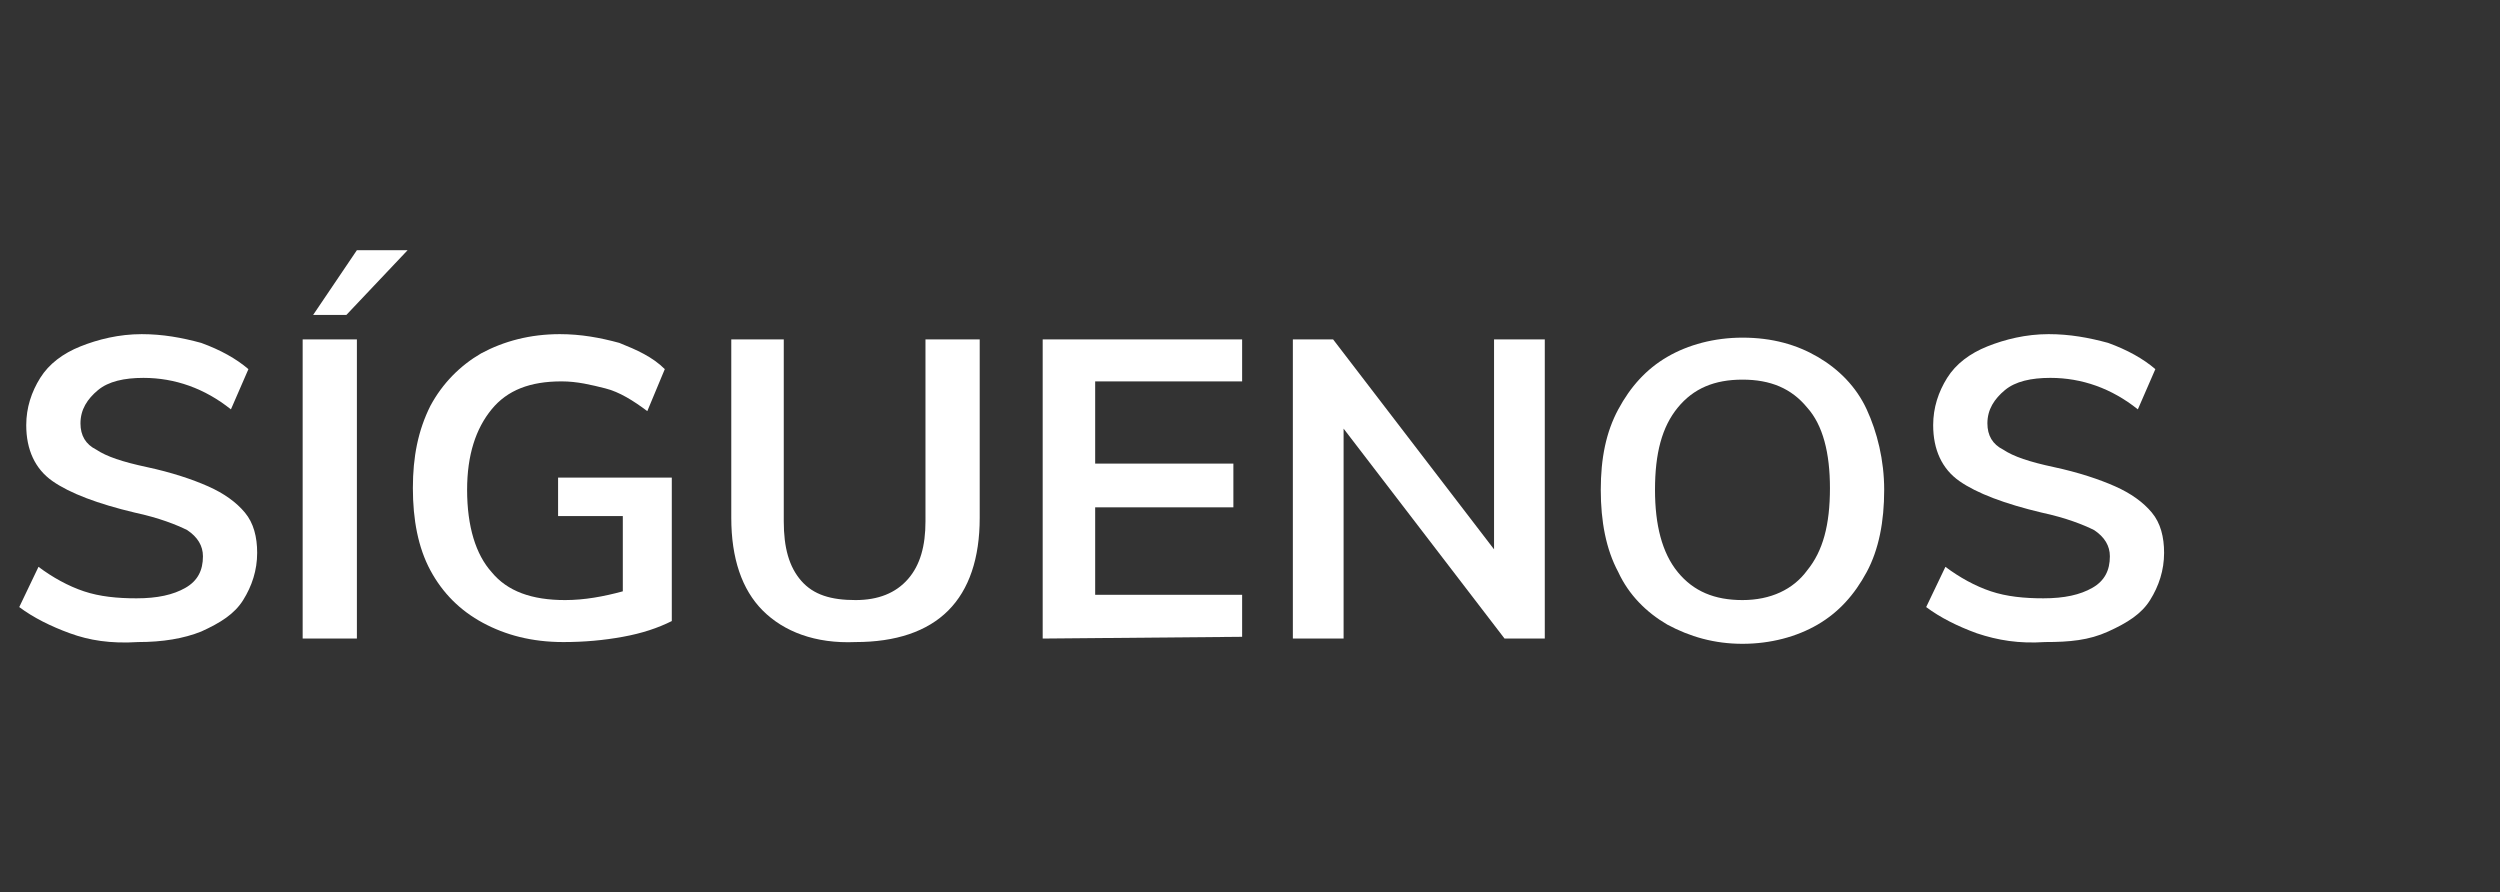<?xml version="1.0" encoding="utf-8"?>
<!-- Generator: Adobe Illustrator 24.1.0, SVG Export Plug-In . SVG Version: 6.00 Build 0)  -->
<svg version="1.1" id="Capa_1" xmlns="http://www.w3.org/2000/svg" xmlns:xlink="http://www.w3.org/1999/xlink" x="0px" y="0px"
	 viewBox="0 0 142.9 51" style="enable-background:new 0 0 142.9 51;" xml:space="preserve">
<rect x="0" y="0" width="142.9" height="51" fill="#333333" stroke="none"/>
<style type="text/css">
	.st0{fill:none;}
	.st1{enable-background:new    ;}
	.st2{fill:#FFFFFF;}
</style>
<rect x="-204.4" y="-70.2" class="st0" width="88.5" height="16.2"/>
<g class="st1">
	<path class="st2" d="M4,36.2c-1.1-0.4-2.1-0.9-2.9-1.5l1.1-2.3C3,33,3.9,33.5,4.8,33.8c0.9,0.3,1.9,0.4,3,0.4
		c1.2,0,2.1-0.2,2.8-0.6s1-1,1-1.8c0-0.6-0.3-1.1-0.9-1.5c-0.6-0.3-1.6-0.7-3-1C5.6,28.8,4,28.2,3,27.5c-1-0.7-1.5-1.8-1.5-3.2
		c0-1,0.3-1.9,0.8-2.7c0.5-0.8,1.3-1.4,2.3-1.8s2.2-0.7,3.5-0.7c1.2,0,2.3,0.2,3.4,0.5c1.1,0.4,2,0.9,2.7,1.5l-1,2.3
		c-1.5-1.2-3.2-1.8-5-1.8c-1.1,0-2,0.2-2.6,0.7s-1,1.1-1,1.9c0,0.7,0.3,1.2,0.9,1.5c0.6,0.4,1.5,0.7,2.9,1s2.6,0.7,3.5,1.1
		s1.6,0.9,2.1,1.5s0.7,1.4,0.7,2.3c0,1-0.3,1.9-0.8,2.7s-1.3,1.3-2.4,1.8c-1,0.4-2.2,0.6-3.6,0.6C6.3,36.8,5.1,36.6,4,36.2z"/>
	<path class="st2" d="M17.3,36.5V19.4h3.1v17.1H17.3z M19.8,18h-1.9l2.5-3.7h2.9L19.8,18z"/>
	<path class="st2" d="M38.4,27.3v8.2c-0.8,0.4-1.7,0.7-2.8,0.9s-2.2,0.3-3.4,0.3c-1.8,0-3.3-0.4-4.6-1.1c-1.3-0.7-2.3-1.7-3-3
		s-1-2.9-1-4.7c0-1.8,0.3-3.3,1-4.7c0.7-1.3,1.7-2.3,2.9-3c1.3-0.7,2.8-1.1,4.5-1.1c1.2,0,2.3,0.2,3.4,0.5c1,0.4,1.9,0.8,2.6,1.5
		l-1,2.4c-0.8-0.6-1.6-1.1-2.4-1.3s-1.6-0.4-2.5-0.4c-1.8,0-3.1,0.5-4,1.6S26.7,26,26.7,28c0,2.1,0.5,3.7,1.4,4.7
		c0.9,1.1,2.3,1.6,4.2,1.6c1.1,0,2.2-0.2,3.3-0.5v-4.3h-3.7v-2.2H38.4z"/>
	<path class="st2" d="M43.6,34.9c-1.2-1.2-1.8-3-1.8-5.3V19.4h3v10.4c0,1.5,0.3,2.6,1,3.4c0.7,0.8,1.7,1.1,3.1,1.1
		c1.3,0,2.3-0.4,3-1.2s1-1.9,1-3.3V19.4H56v10.2c0,2.3-0.6,4.1-1.8,5.3s-3,1.8-5.3,1.8C46.6,36.8,44.8,36.1,43.6,34.9z"/>
	<path class="st2" d="M59.6,36.5V19.4H71v2.4h-8.4v4.7h7.9V29h-7.9v5H71v2.4L59.6,36.5L59.6,36.5z"/>
	<path class="st2" d="M85.4,19.4h2.9v17.1H86l-9.2-12v12h-2.9V19.4h2.3l9.2,12V19.4z"/>
	<path class="st2" d="M95.3,35.7c-1.2-0.7-2.2-1.7-2.8-3c-0.7-1.3-1-2.9-1-4.7c0-1.8,0.3-3.3,1-4.6c0.7-1.3,1.6-2.3,2.8-3
		c1.2-0.7,2.7-1.1,4.3-1.1c1.7,0,3.1,0.4,4.3,1.1c1.2,0.7,2.2,1.7,2.8,3c0.6,1.3,1,2.9,1,4.6c0,1.8-0.3,3.4-1,4.7
		c-0.7,1.3-1.6,2.3-2.8,3c-1.2,0.7-2.7,1.1-4.3,1.1S96.6,36.4,95.3,35.7z M103.3,32.6c0.9-1.1,1.3-2.6,1.3-4.7c0-2-0.4-3.6-1.3-4.6
		c-0.9-1.1-2.1-1.6-3.7-1.6s-2.8,0.5-3.7,1.6c-0.9,1.1-1.3,2.6-1.3,4.7c0,2,0.4,3.6,1.3,4.7c0.9,1.1,2.1,1.6,3.7,1.6
		S102.5,33.7,103.3,32.6z"/>
	<path class="st2" d="M113,36.2c-1.1-0.4-2.1-0.9-2.9-1.5l1.1-2.3c0.8,0.6,1.7,1.1,2.6,1.4c0.9,0.3,1.9,0.4,3,0.4
		c1.2,0,2.1-0.2,2.8-0.6s1-1,1-1.8c0-0.6-0.3-1.1-0.9-1.5c-0.6-0.3-1.6-0.7-3-1c-2.1-0.5-3.7-1.1-4.7-1.8s-1.5-1.8-1.5-3.2
		c0-1,0.3-1.9,0.8-2.7s1.3-1.4,2.3-1.8s2.2-0.7,3.5-0.7c1.2,0,2.3,0.2,3.4,0.5c1.1,0.4,2,0.9,2.7,1.5l-1,2.3c-1.5-1.2-3.2-1.8-5-1.8
		c-1.1,0-2,0.2-2.6,0.7s-1,1.1-1,1.9c0,0.7,0.3,1.2,0.9,1.5c0.6,0.4,1.5,0.7,2.9,1s2.6,0.7,3.5,1.1s1.6,0.9,2.1,1.5s0.7,1.4,0.7,2.3
		c0,1-0.3,1.9-0.8,2.7s-1.3,1.3-2.4,1.8s-2.2,0.6-3.6,0.6C115.4,36.8,114.2,36.6,113,36.2z"/>
</g>
<desc>Created with Sketch.</desc>
</svg>
